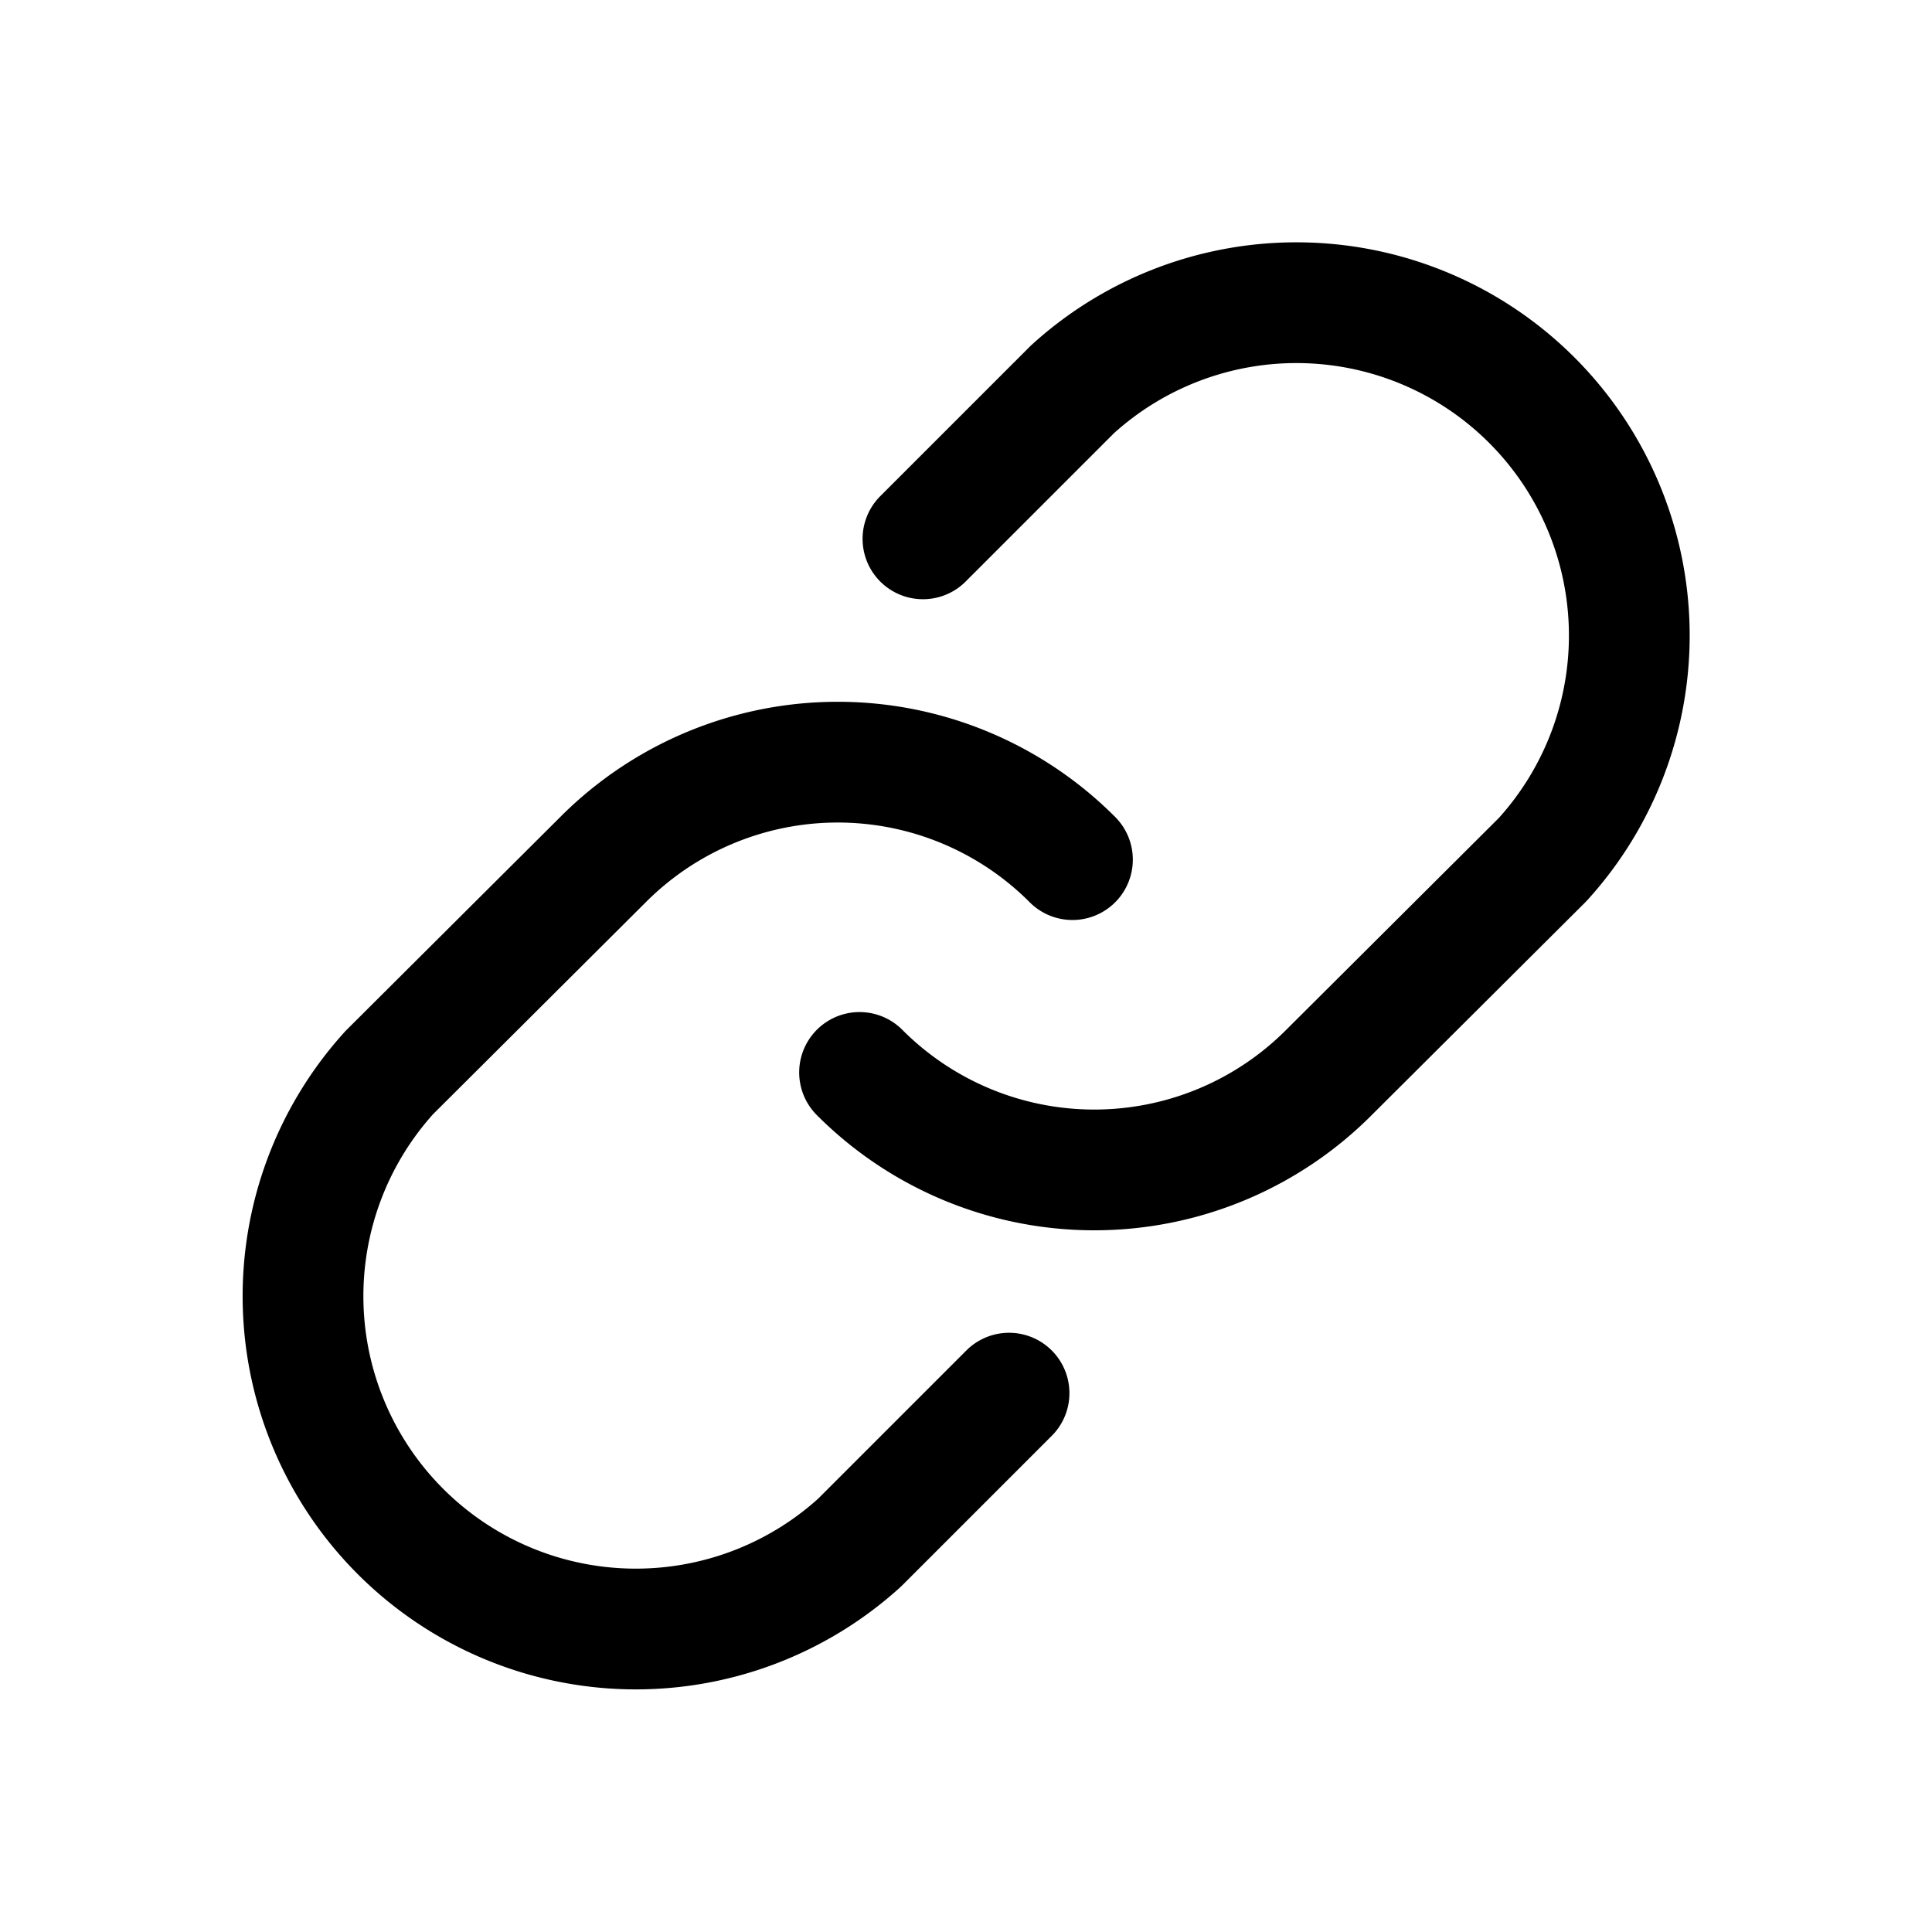 <svg xmlns="http://www.w3.org/2000/svg" fill="none" viewBox="0 0 32 32" stroke-width="2" stroke="currentColor" aria-hidden="true">
  <path stroke-linecap="round" stroke-linejoin="round" d="M15.287 8.925l2.475-2.475a5.513 5.513 0 017.788 7.788l-3.538 3.525a5.487 5.487 0 01-7.775 0"/>
  <path stroke-linecap="round" stroke-linejoin="round" d="M16.713 23.075l-2.475 2.475a5.513 5.513 0 01-7.788-7.787l3.538-3.525a5.488 5.488 0 017.775 0"/>
</svg>
